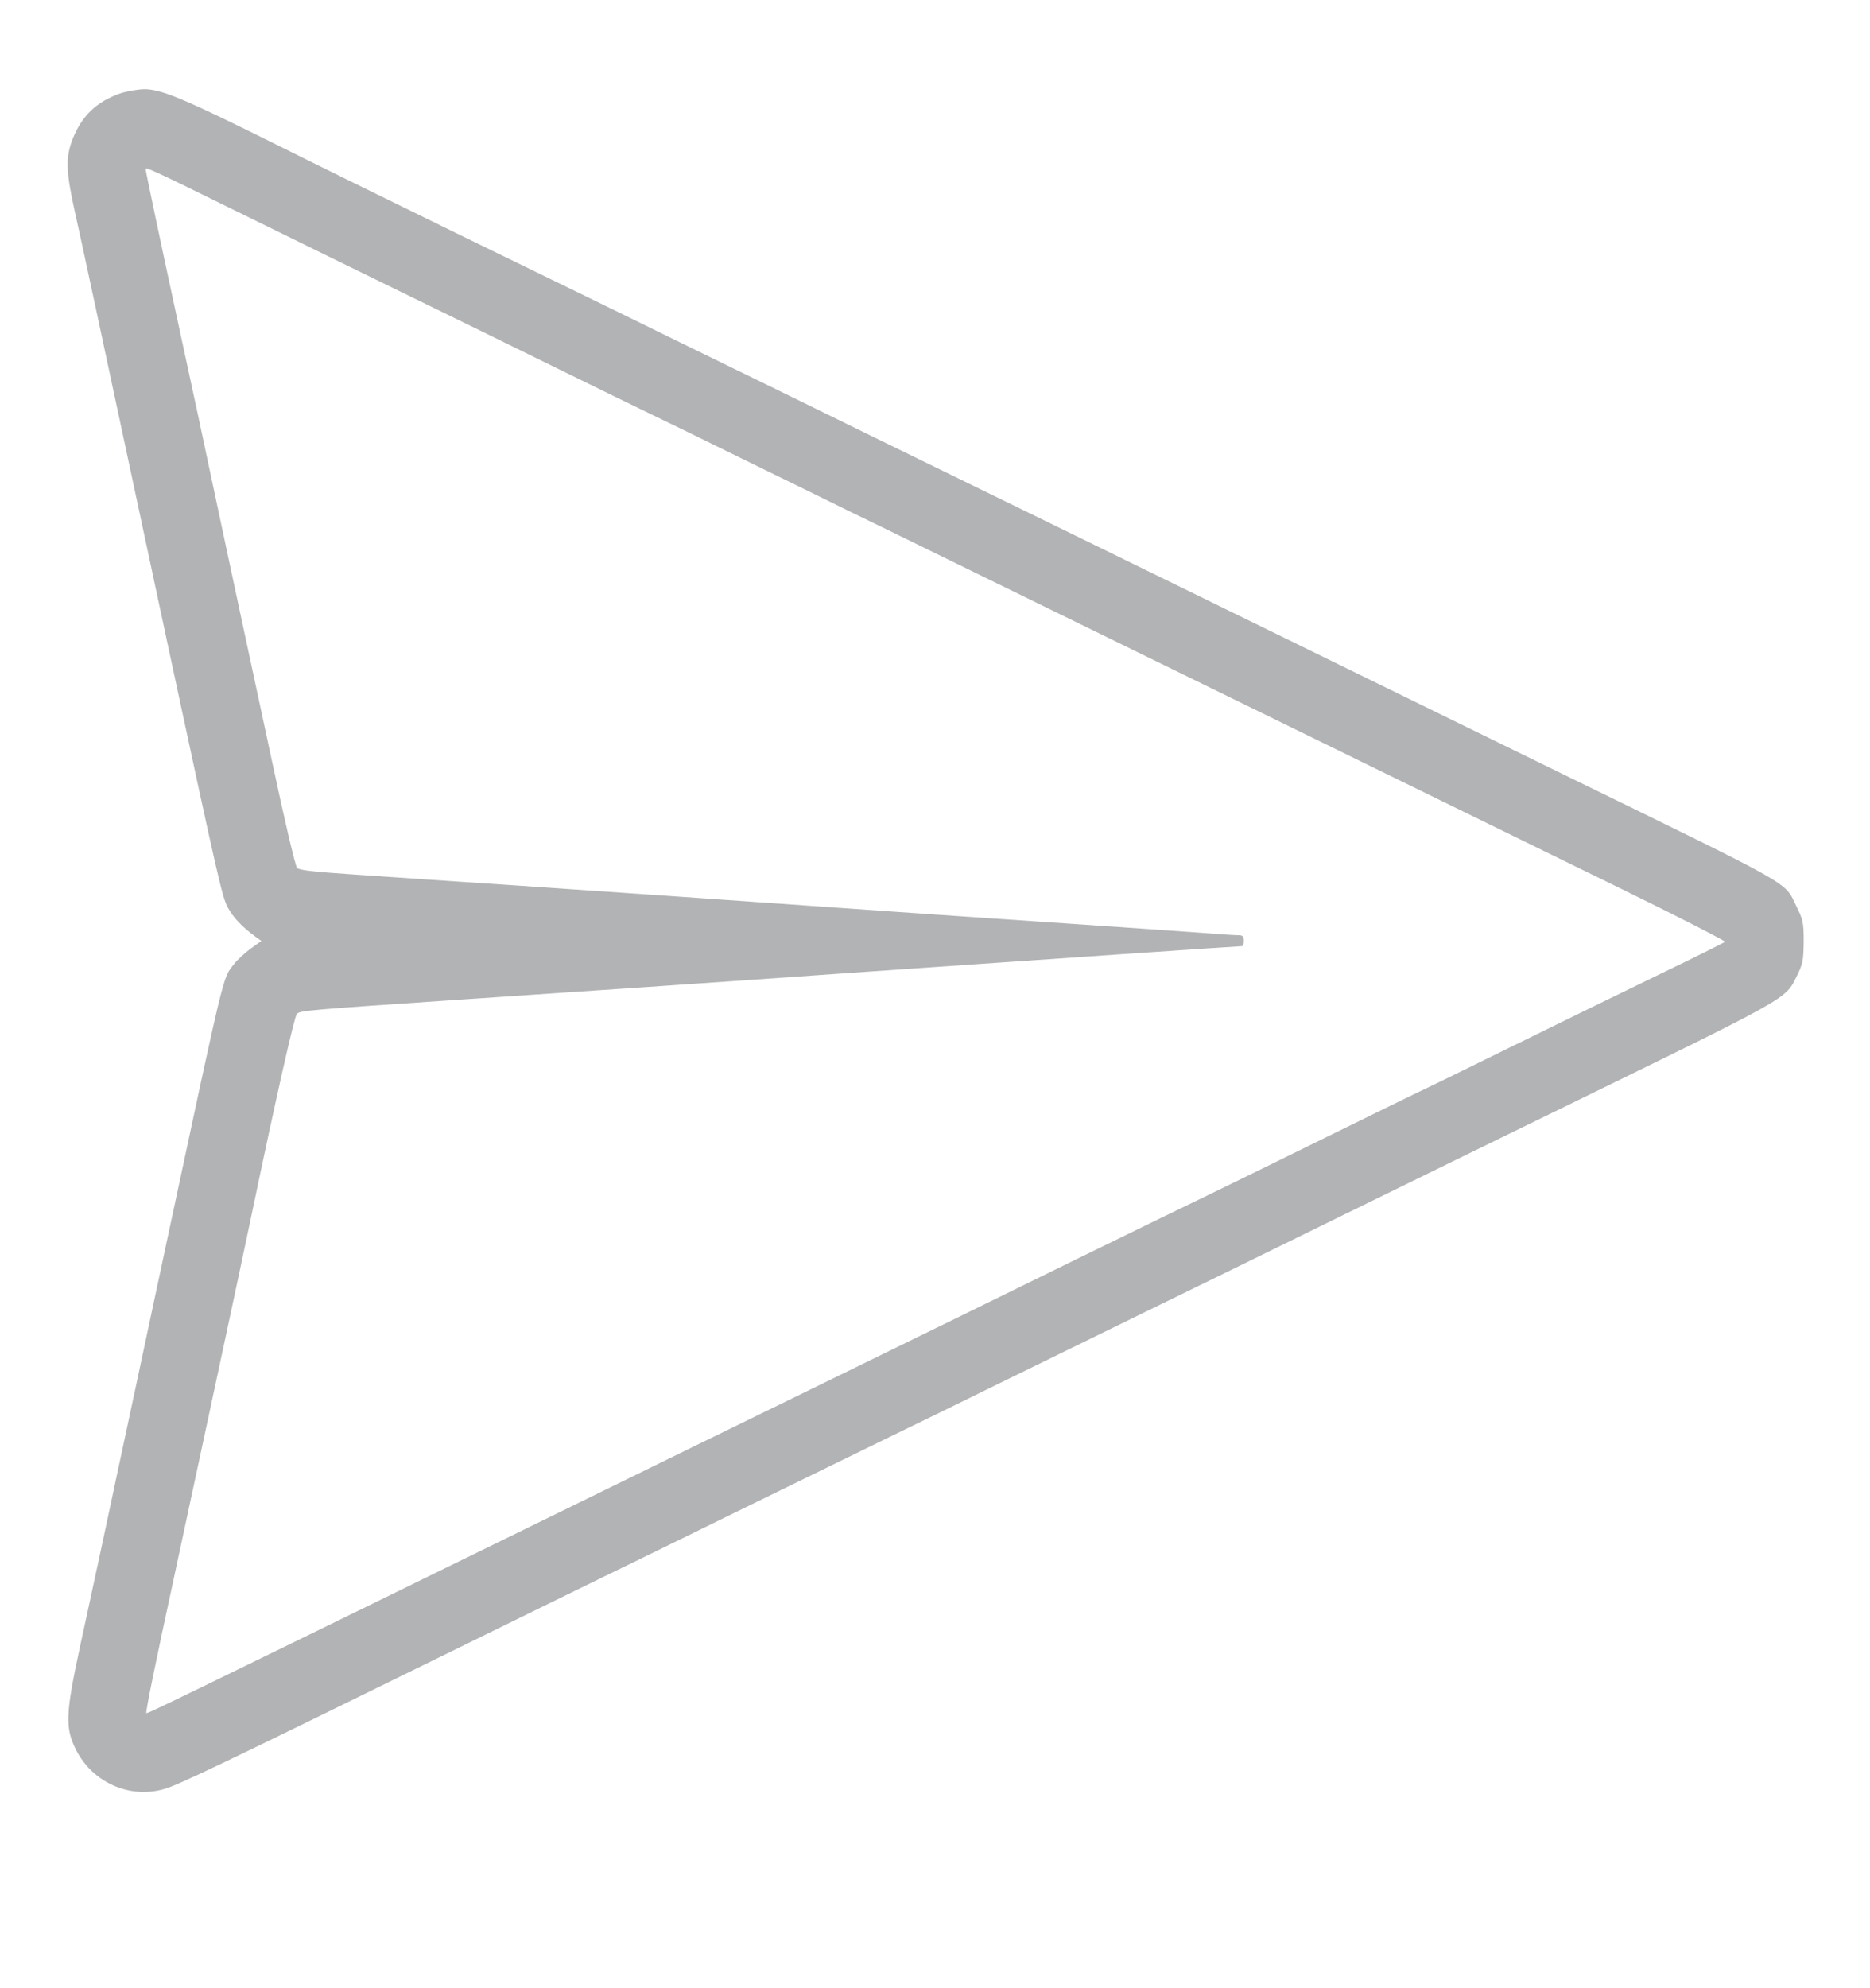 <?xml version="1.0" standalone="no"?>
<!DOCTYPE svg PUBLIC "-//W3C//DTD SVG 20010904//EN"
 "http://www.w3.org/TR/2001/REC-SVG-20010904/DTD/svg10.dtd">
<svg version="1.0" xmlns="http://www.w3.org/2000/svg"
 width="860pt" height="914pt" viewBox="0 0 860 914"
 preserveAspectRatio="xMidYMid meet">

<g style="fill: #b1b3b5" transform="translate(0,914) scale(0.1,-0.1)"
fill="#000000" stroke="none">
<path d="M551 8710 c-108 -39 -174 -102 -216 -207 -34 -86 -32 -150 9 -336 19
-83 68 -312 110 -507 69 -323 128 -597 337 -1575 215 -1000 231 -1070 257
-1118 25 -46 66 -89 126 -133 l28 -20 -50 -36 c-27 -20 -62 -52 -77 -72 -52
-68 -36 -3 -316 -1311 -49 -231 -121 -566 -159 -745 -38 -179 -95 -442 -125
-585 -31 -143 -79 -368 -108 -500 -65 -302 -68 -368 -19 -467 75 -152 247
-230 408 -183 61 17 274 119 1274 610 322 158 662 325 755 370 94 45 397 194
675 330 278 136 573 280 655 320 83 40 276 134 430 210 154 75 471 231 705
345 234 114 657 321 940 460 283 139 693 339 910 445 1157 565 1108 537 1165
651 26 53 29 69 30 154 0 88 -3 101 -33 162 -58 118 12 78 -1077 610 -580 284
-788 385 -1345 658 -565 277 -1225 599 -1815 887 -236 116 -641 314 -900 440
-258 127 -708 346 -1000 488 -291 142 -678 332 -860 423 -416 207 -523 252
-602 252 -32 -1 -82 -10 -112 -20z m534 -540 c204 -100 543 -267 755 -370 212
-103 534 -261 715 -350 182 -89 375 -184 430 -210 55 -26 249 -121 430 -210
182 -89 407 -199 500 -245 94 -45 379 -185 635 -310 619 -303 1909 -934 2903
-1420 268 -131 484 -242 480 -245 -4 -4 -138 -71 -298 -148 -159 -77 -474
-231 -698 -341 -225 -111 -410 -201 -412 -201 -1 0 -195 -95 -431 -211 -236
-116 -478 -235 -539 -264 -60 -29 -335 -162 -610 -297 -275 -135 -797 -391
-1160 -568 -363 -177 -874 -427 -1135 -555 -1941 -950 -1973 -965 -1977 -961
-4 4 38 213 131 641 142 661 305 1419 352 1645 115 551 198 917 209 928 15 16
42 18 765 67 289 20 656 44 815 55 160 11 646 44 1080 75 793 55 1673 115
1687 115 5 0 8 11 8 25 0 19 -5 25 -22 25 -13 0 -81 4 -153 10 -71 5 -398 28
-725 50 -327 22 -752 51 -945 65 -571 40 -1042 73 -1530 106 -253 17 -574 38
-713 48 -190 13 -256 20 -266 31 -8 9 -59 226 -115 490 -56 261 -122 567 -146
680 -24 113 -67 311 -94 440 -58 274 -142 667 -207 965 -65 300 -134 627 -134
636 0 12 15 6 415 -191z"/>
</g>
</svg>
